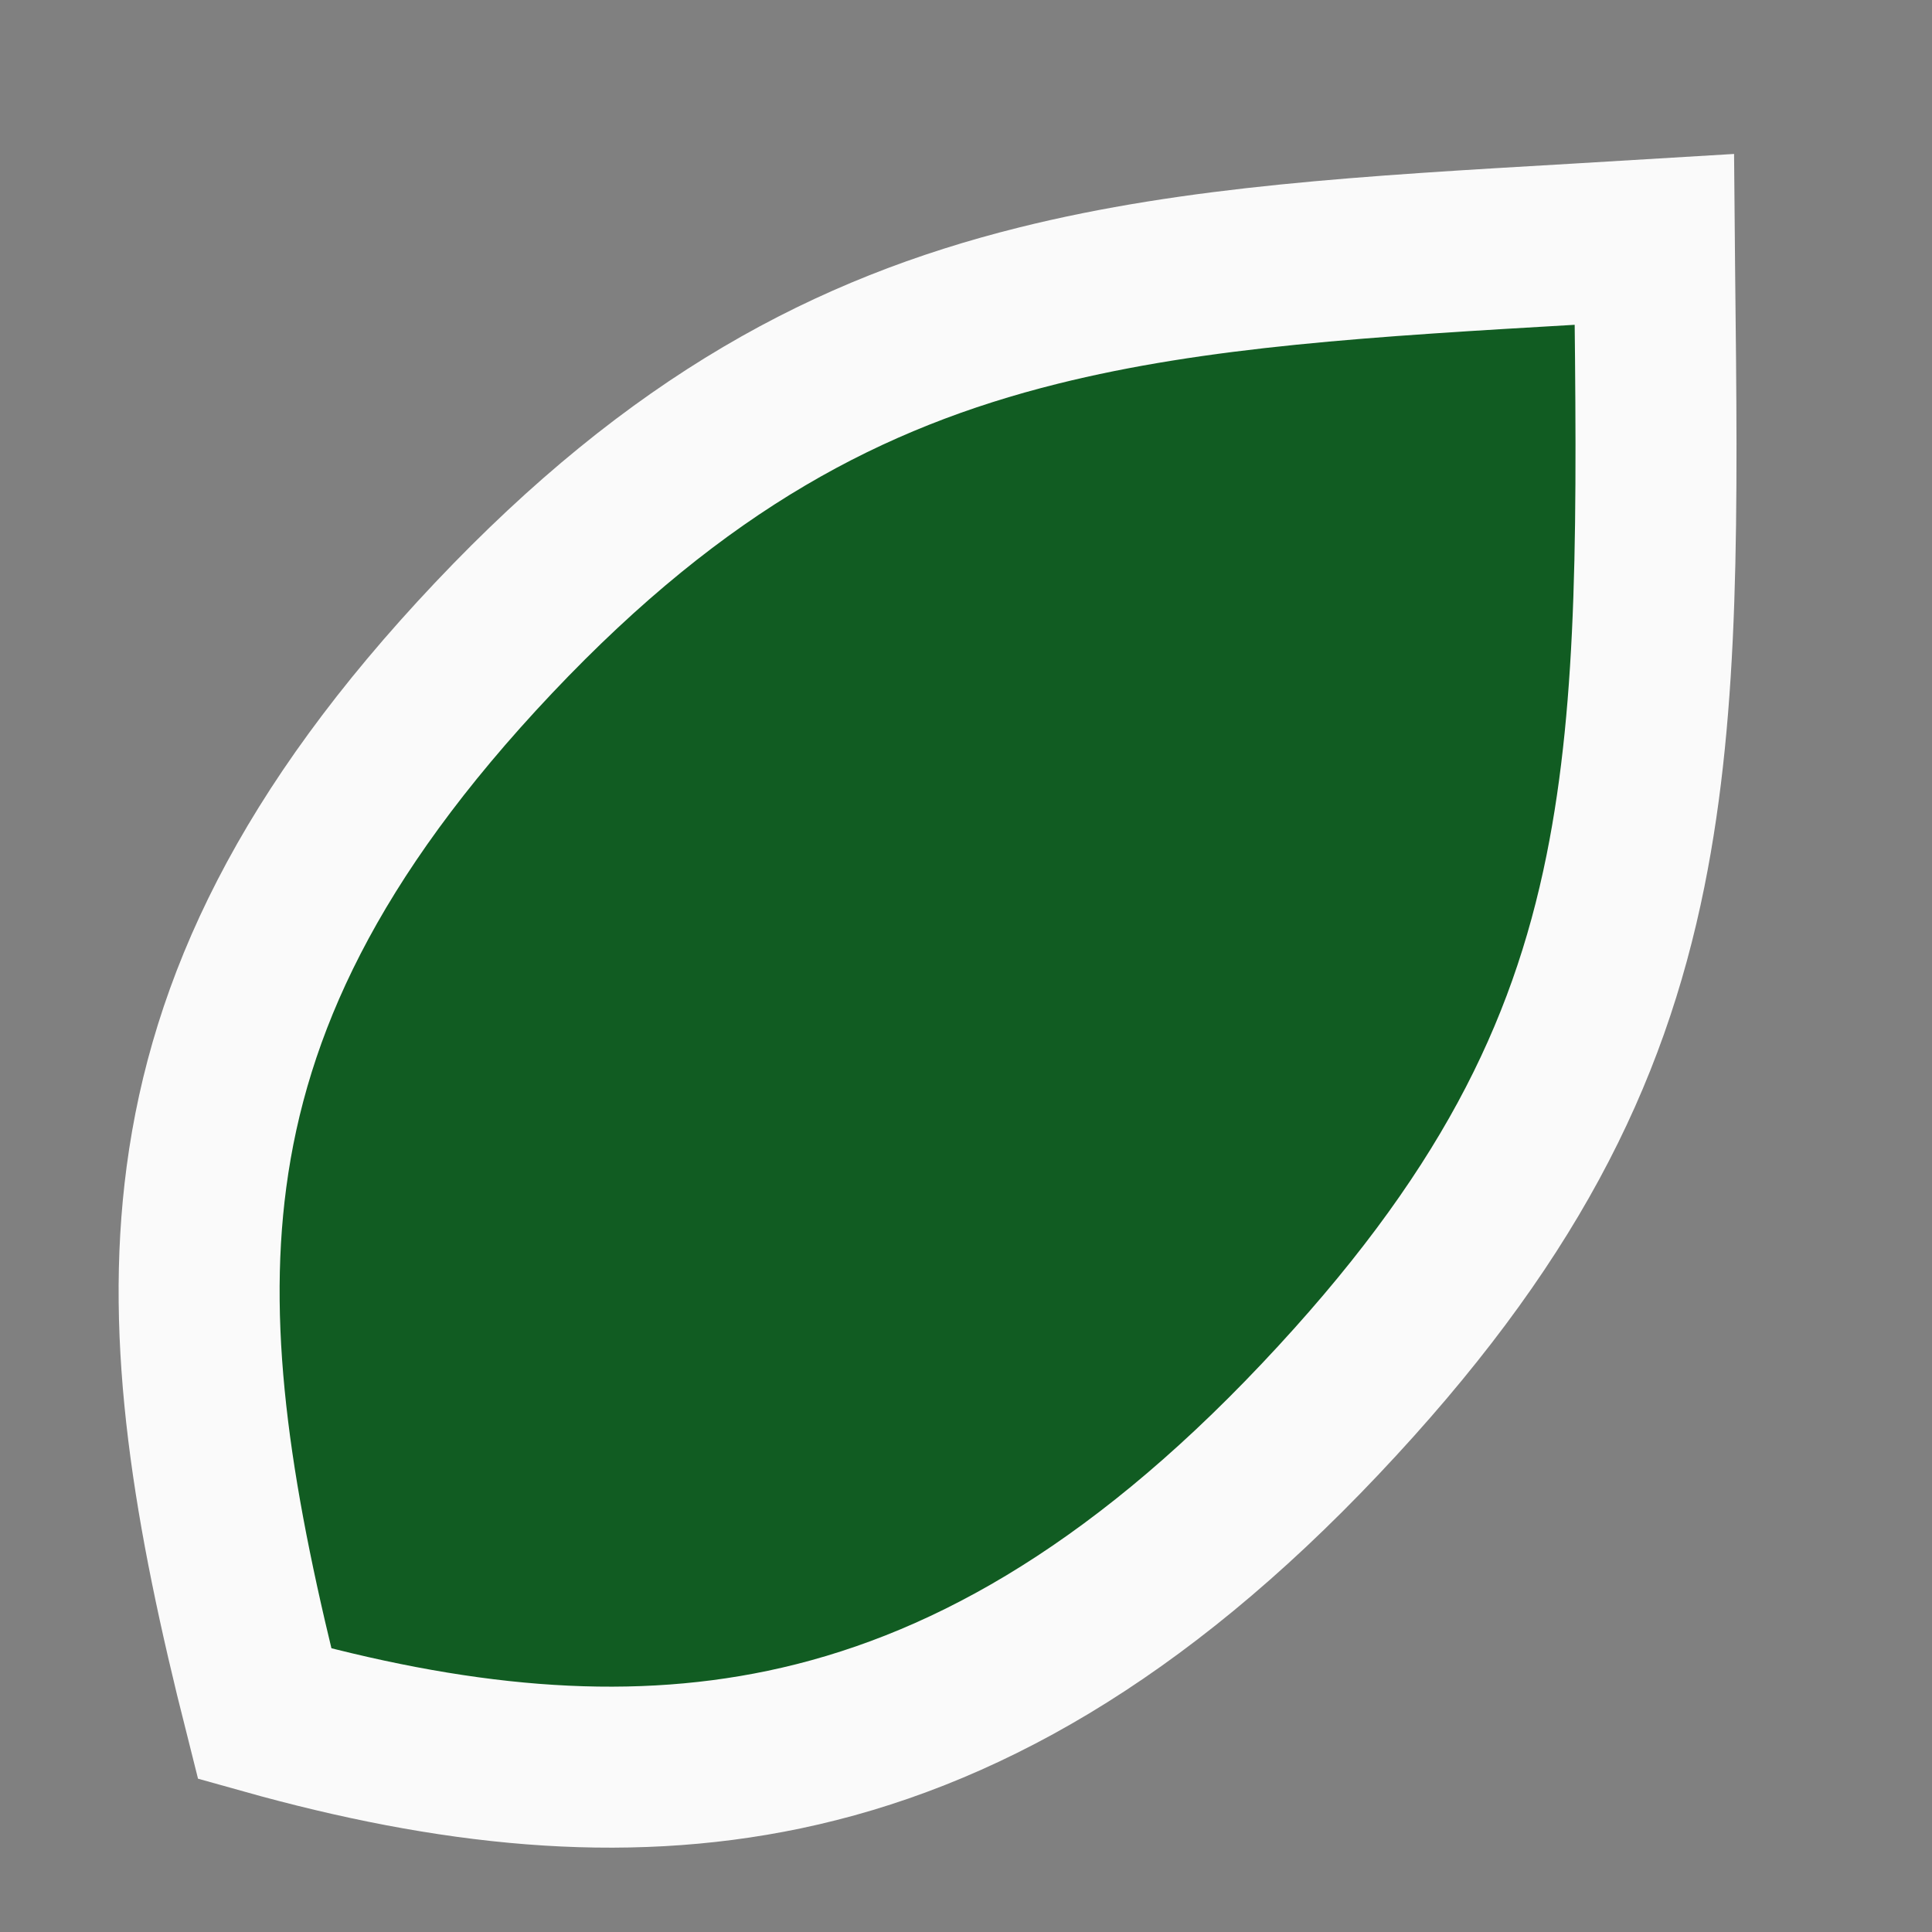 <svg width="48" height="48" viewBox="0 0 48 48" fill="none" xmlns="http://www.w3.org/2000/svg">
<rect x="0" y="0" width="48" height="48" fill="#808080" stroke="none"/>
<g clip-path="url(#clip0_21_30)">
<path d="M32.798 35.258C28.178 40.145 23.803 42.563 19.485 43.468C15.408 44.322 11.187 43.87 6.575 42.578C5.303 37.542 4.588 33.311 5.13 29.239C5.694 24.999 7.654 20.725 12.266 15.846C16.85 10.998 21.092 8.766 25.794 7.594C29.73 6.613 33.968 6.366 39.173 6.063C39.801 6.026 40.443 5.989 41.1 5.949C41.102 6.193 41.105 6.433 41.108 6.672C41.177 12.838 41.229 17.452 40.384 21.641C39.454 26.247 37.418 30.373 32.798 35.258Z" fill="#115C22" stroke="#FAFAFA" stroke-width="4"/>
</g>
<defs>
<clipPath id="clip0_21_30">
<rect width="48" height="48" fill="white"/>
</clipPath>
</defs>
</svg>
